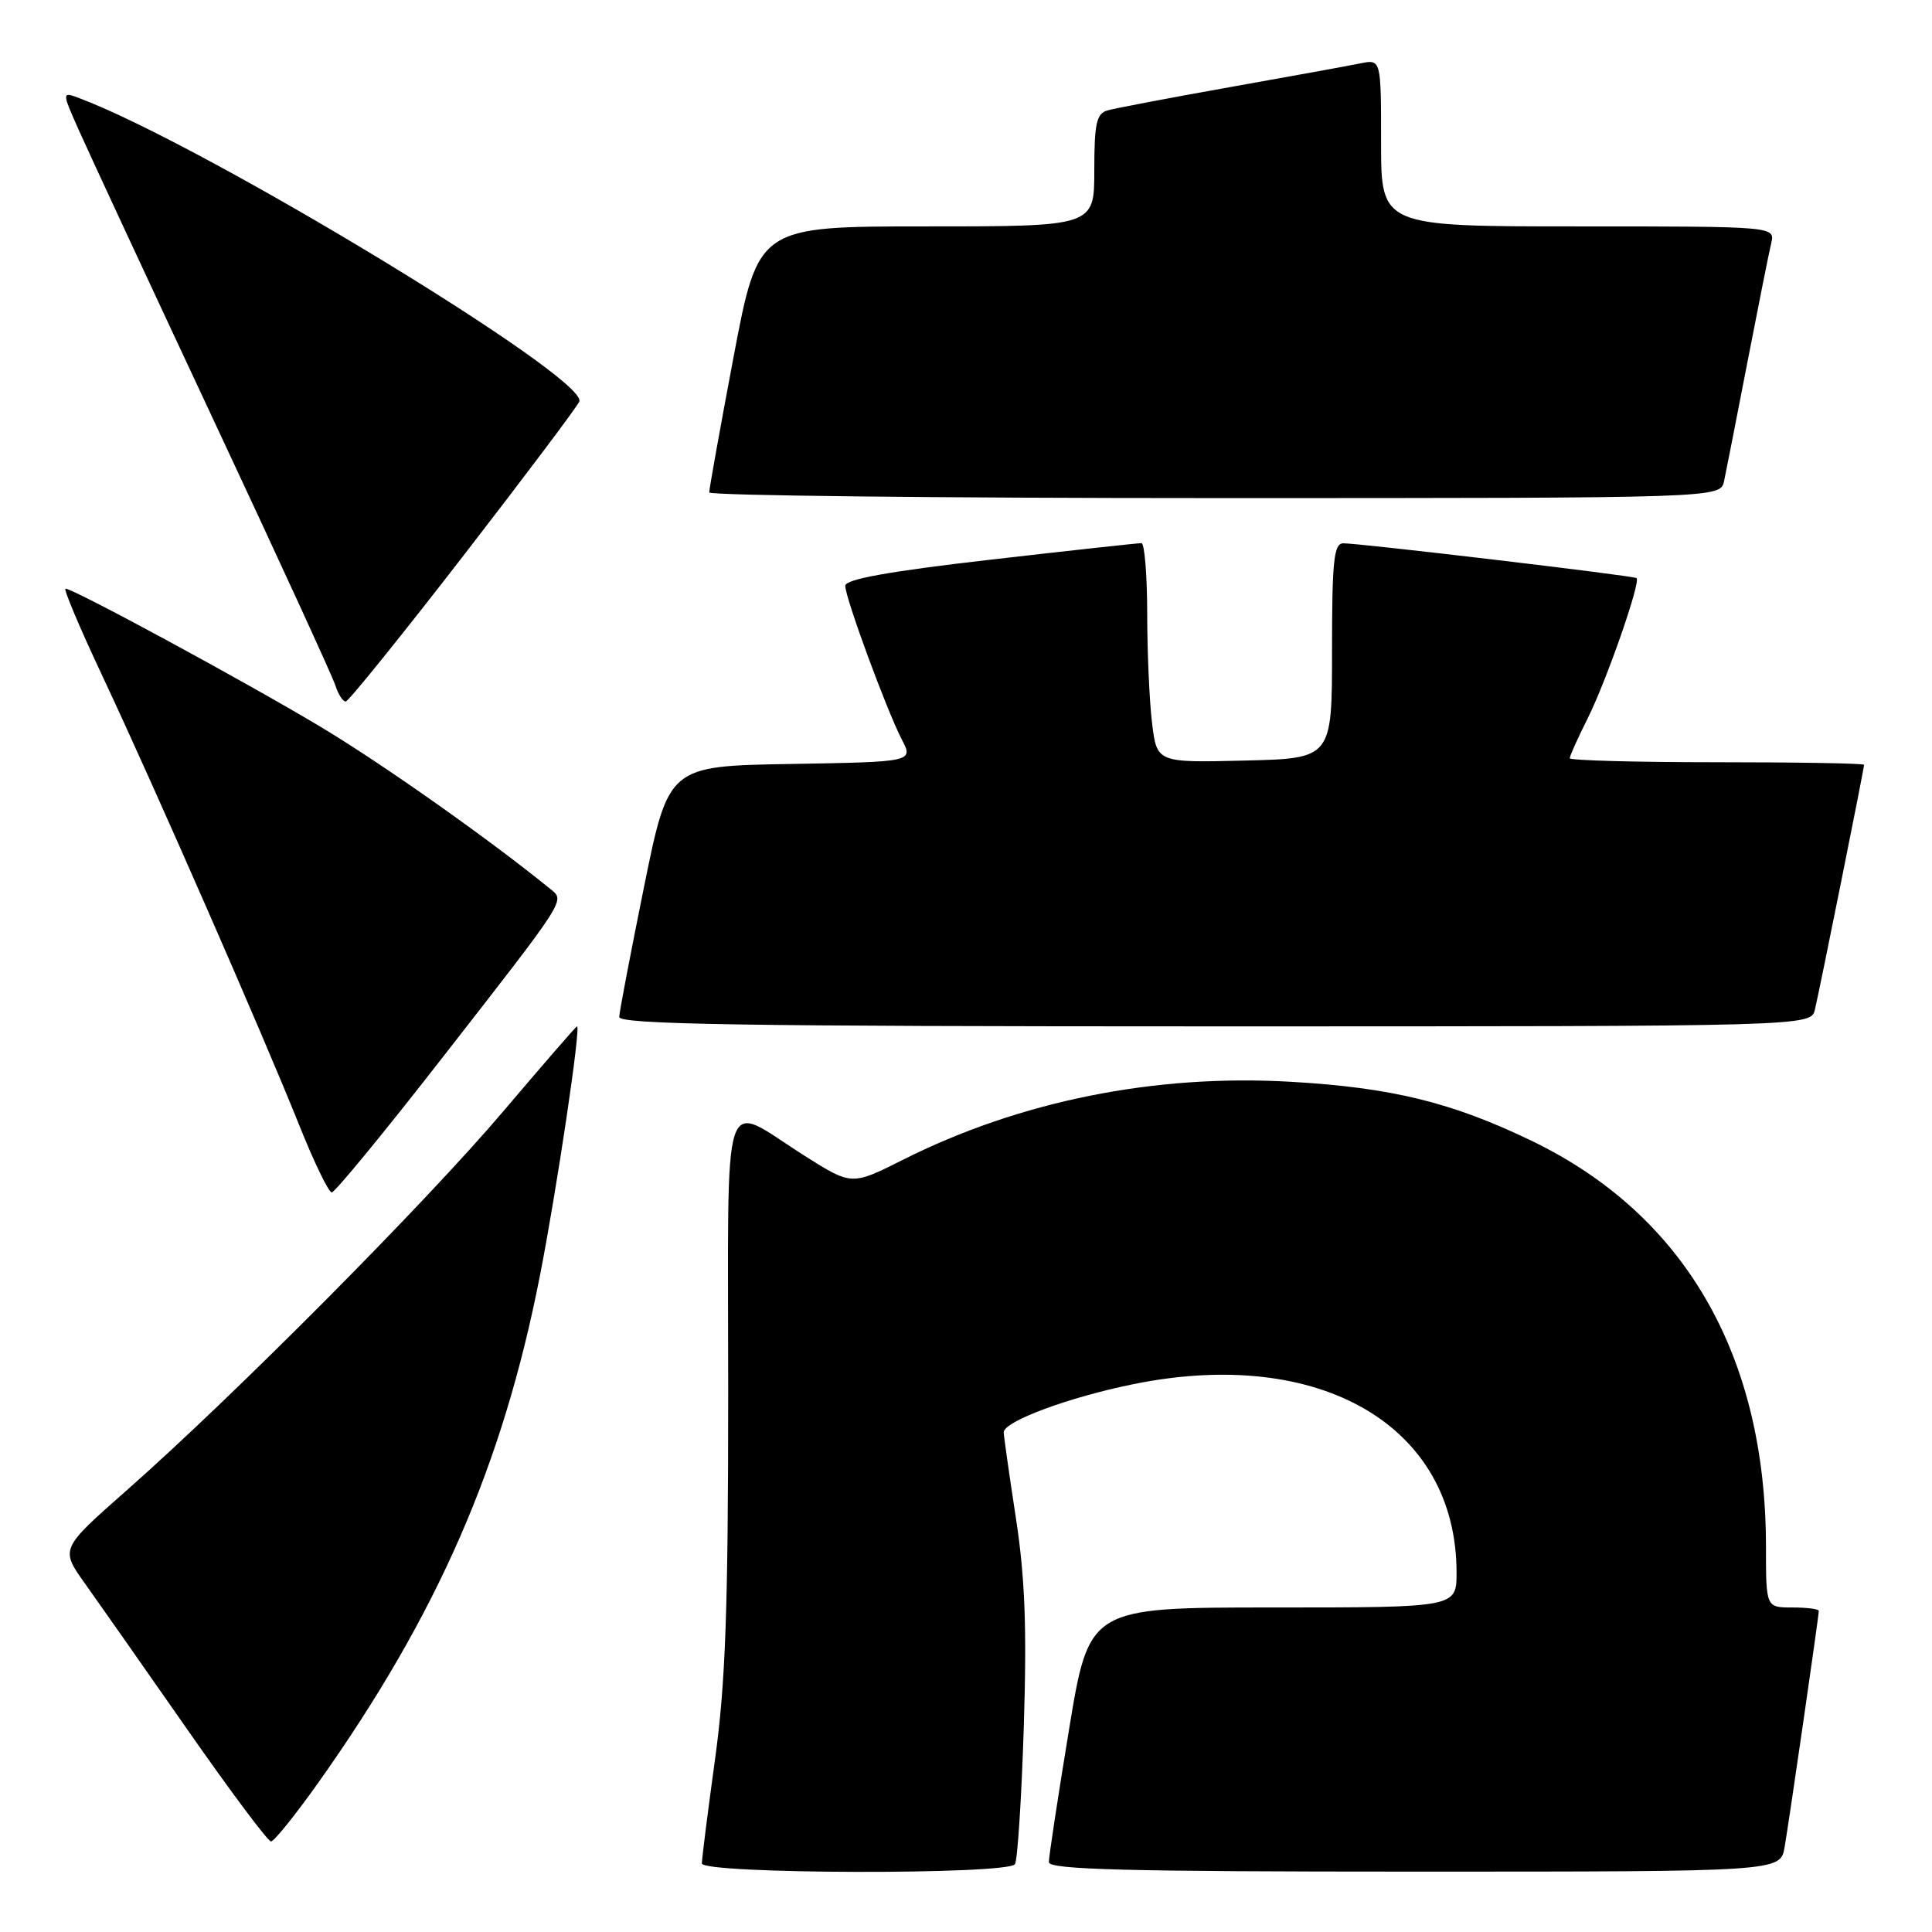 <?xml version="1.0" encoding="UTF-8" standalone="no"?>
<!DOCTYPE svg PUBLIC "-//W3C//DTD SVG 1.1//EN" "http://www.w3.org/Graphics/SVG/1.1/DTD/svg11.dtd" >
<svg xmlns="http://www.w3.org/2000/svg" xmlns:xlink="http://www.w3.org/1999/xlink" version="1.1" viewBox="0 0 256 256">
 <g >
 <path fill="currentColor"
d=" M 134.49 247.01 C 134.83 246.46 135.36 238.25 135.66 228.76 C 136.07 215.65 135.82 208.99 134.60 201.07 C 133.72 195.34 133.00 190.26 133.00 189.79 C 133.00 188.34 141.62 185.14 150.22 183.40 C 174.93 178.39 193.00 188.93 193.00 208.37 C 193.00 213.00 193.00 213.00 168.65 213.00 C 144.31 213.00 144.31 213.00 141.64 229.25 C 140.17 238.19 138.97 246.06 138.98 246.75 C 139.00 247.73 149.37 248.00 187.45 248.00 C 235.91 248.00 235.91 248.00 236.47 244.75 C 237.09 241.16 241.00 214.15 241.00 213.45 C 241.00 213.20 239.43 213.00 237.50 213.00 C 234.00 213.00 234.00 213.00 234.00 204.96 C 234.00 179.61 223.26 160.98 203.00 151.19 C 192.40 146.07 184.43 144.11 171.00 143.34 C 153.00 142.30 135.12 145.90 119.68 153.66 C 112.86 157.09 112.86 157.09 106.68 153.19 C 95.38 146.06 96.49 142.66 96.49 184.26 C 96.49 213.22 96.14 223.04 94.74 233.16 C 93.78 240.13 93.00 246.32 93.00 246.91 C 93.00 248.34 133.61 248.44 134.49 247.01 Z  M 42.15 236.25 C 57.98 213.93 66.62 194.17 71.55 169.00 C 73.80 157.50 77.00 136.00 76.46 136.00 C 76.33 136.00 71.94 141.06 66.69 147.25 C 56.46 159.32 31.02 184.93 16.74 197.52 C 7.98 205.24 7.98 205.24 11.29 209.87 C 13.11 212.42 19.22 221.14 24.88 229.25 C 30.54 237.36 35.50 244.00 35.91 244.00 C 36.32 244.00 39.12 240.51 42.15 236.25 Z  M 58.35 140.49 C 75.32 118.72 74.88 119.40 72.89 117.77 C 64.90 111.26 50.68 101.22 42.50 96.32 C 32.45 90.30 9.74 78.00 8.68 78.00 C 8.37 78.00 10.61 83.29 13.65 89.75 C 20.39 104.08 34.72 136.79 39.62 149.02 C 41.59 153.96 43.55 158.00 43.96 158.00 C 44.37 158.00 50.85 150.12 58.35 140.49 Z  M 240.49 133.75 C 241.14 131.02 247.00 101.83 247.00 101.34 C 247.00 101.15 238.22 101.00 227.50 101.00 C 216.78 101.00 208.00 100.76 208.00 100.47 C 208.00 100.17 209.06 97.81 210.36 95.22 C 212.86 90.23 217.45 77.06 216.85 76.60 C 216.44 76.28 180.23 71.99 178.00 71.99 C 176.74 72.00 176.50 74.25 176.50 86.25 C 176.50 100.50 176.50 100.50 164.89 100.78 C 153.29 101.06 153.29 101.06 152.65 95.78 C 152.30 92.88 152.01 86.34 152.01 81.25 C 152.00 76.16 151.66 71.99 151.25 71.97 C 150.84 71.96 141.84 72.94 131.25 74.16 C 117.77 75.71 112.00 76.75 112.00 77.62 C 112.00 79.21 117.47 94.07 119.49 97.98 C 121.03 100.95 121.03 100.95 104.81 101.23 C 88.59 101.50 88.59 101.50 85.34 117.50 C 83.56 126.30 82.07 134.06 82.05 134.75 C 82.01 135.74 98.44 136.00 160.98 136.00 C 239.96 136.00 239.96 136.00 240.49 133.75 Z  M 61.46 73.56 C 69.69 62.92 76.58 53.75 76.77 53.19 C 77.82 50.04 27.39 19.42 10.65 13.06 C 8.16 12.11 8.16 12.11 10.47 17.30 C 11.74 20.16 19.75 37.40 28.27 55.60 C 36.80 73.81 44.08 89.67 44.45 90.85 C 44.83 92.03 45.44 92.98 45.82 92.95 C 46.19 92.92 53.23 84.20 61.46 73.56 Z  M 228.45 63.75 C 228.71 62.51 230.11 55.42 231.54 48.00 C 232.98 40.58 234.39 33.49 234.69 32.25 C 235.22 30.00 235.22 30.00 209.11 30.00 C 183.00 30.00 183.00 30.00 183.00 18.92 C 183.00 7.84 183.00 7.84 180.25 8.40 C 178.74 8.71 170.97 10.12 163.00 11.54 C 155.03 12.96 147.71 14.35 146.75 14.63 C 145.29 15.05 145.00 16.35 145.00 22.57 C 145.00 30.00 145.00 30.00 122.74 30.00 C 100.48 30.00 100.48 30.00 97.21 47.25 C 95.42 56.74 93.96 64.84 93.98 65.25 C 93.99 65.66 124.14 66.00 160.98 66.00 C 227.96 66.00 227.96 66.00 228.45 63.75 Z "/>
</g>
</svg>